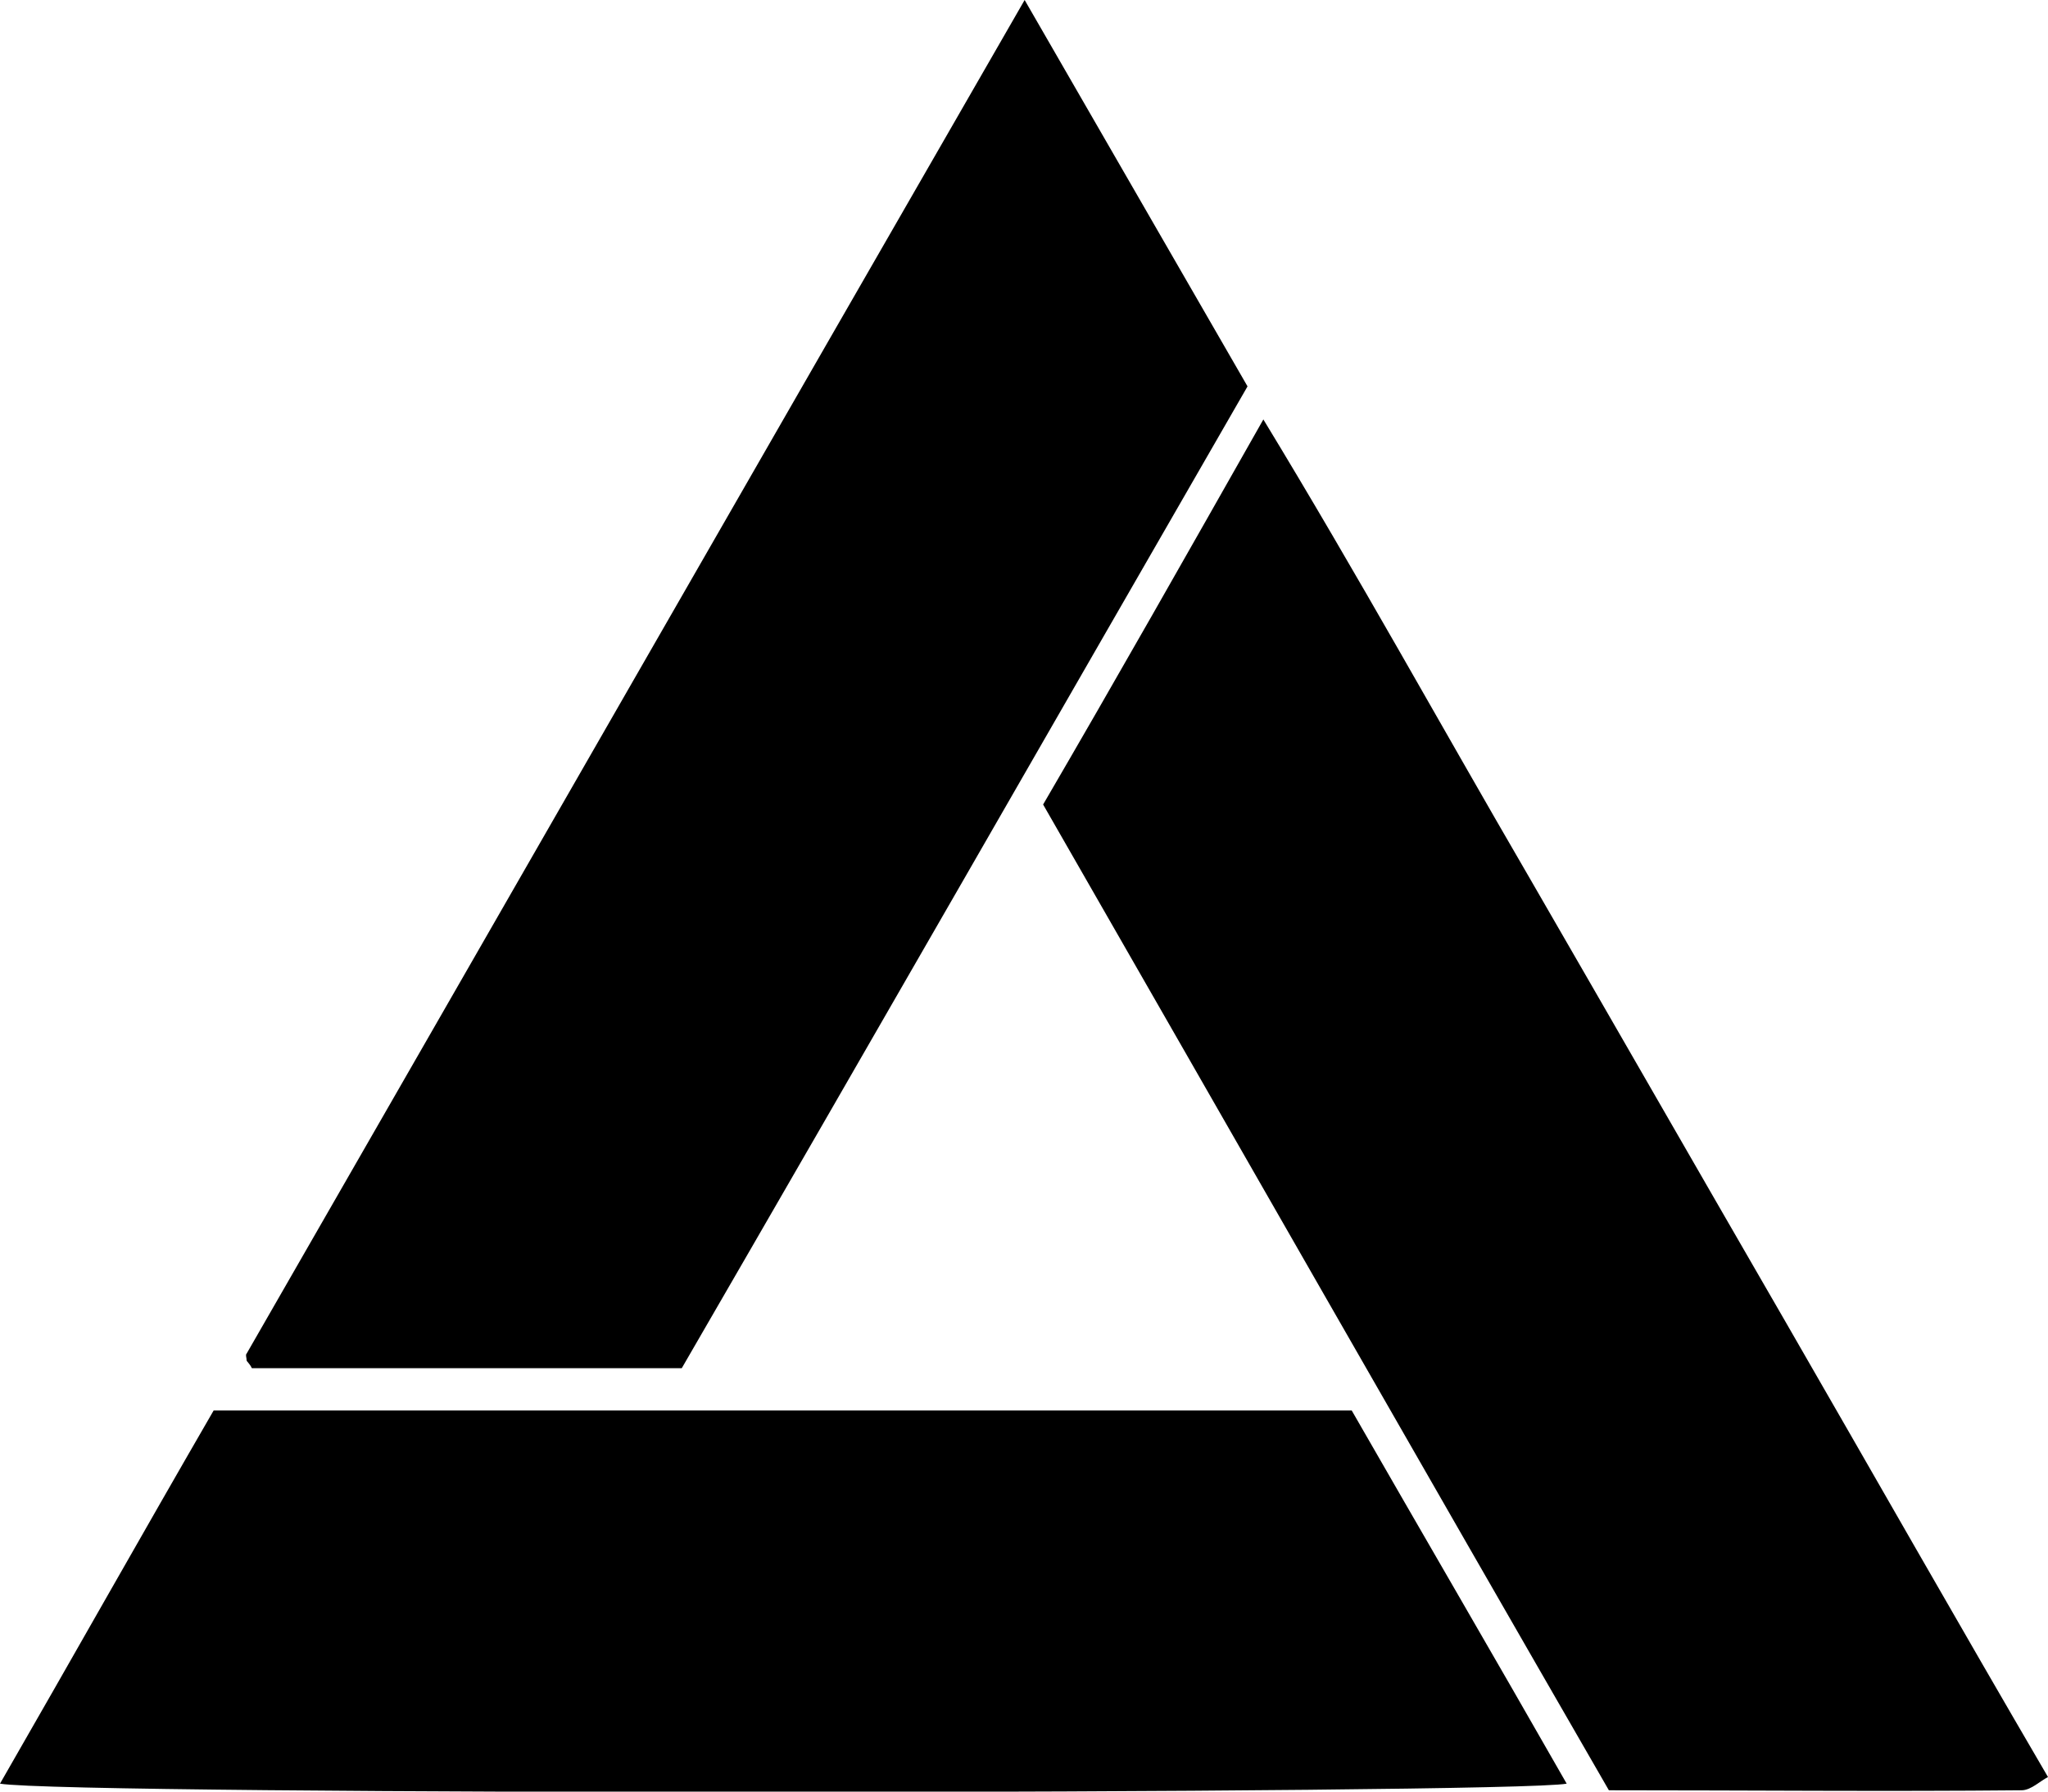 <svg width="48" height="42" viewBox="0 0 48 42" fill="none" xmlns="http://www.w3.org/2000/svg">
<g clip-path="url(#clip0)">
<path d="M29.61 9.833C31.835 13.493 33.782 17.03 35.822 20.535C37.831 24.009 39.84 27.514 41.849 30.988C43.889 34.524 45.898 38.061 48 41.659C47.815 41.752 47.598 41.969 47.382 41.969C44.198 42 41.015 41.969 37.708 41.969C33.288 34.307 28.899 26.614 24.448 18.86C26.148 15.944 27.817 12.997 29.61 9.833Z" fill="black"/>
<path d="M24.015 0C25.839 3.164 27.539 6.111 29.239 9.058C24.788 16.781 20.399 24.443 15.979 32.074C12.518 32.074 9.18 32.074 5.903 32.074C5.842 31.95 5.78 31.919 5.78 31.888C5.78 31.826 5.749 31.764 5.78 31.733C11.807 21.248 17.834 10.733 24.015 0Z" fill="black"/>
<path d="M0 41.814C1.731 38.805 3.338 35.951 5.007 33.066C13.847 33.066 22.686 33.066 31.681 33.066C33.319 35.92 35.019 38.836 36.719 41.814C35.42 42.062 1.638 42.093 0 41.814Z" fill="black"/>
</g>
<defs>
<clipPath id="clip0">
<rect width="48" height="42" fill="white"/>
</clipPath>
</defs>
</svg>
